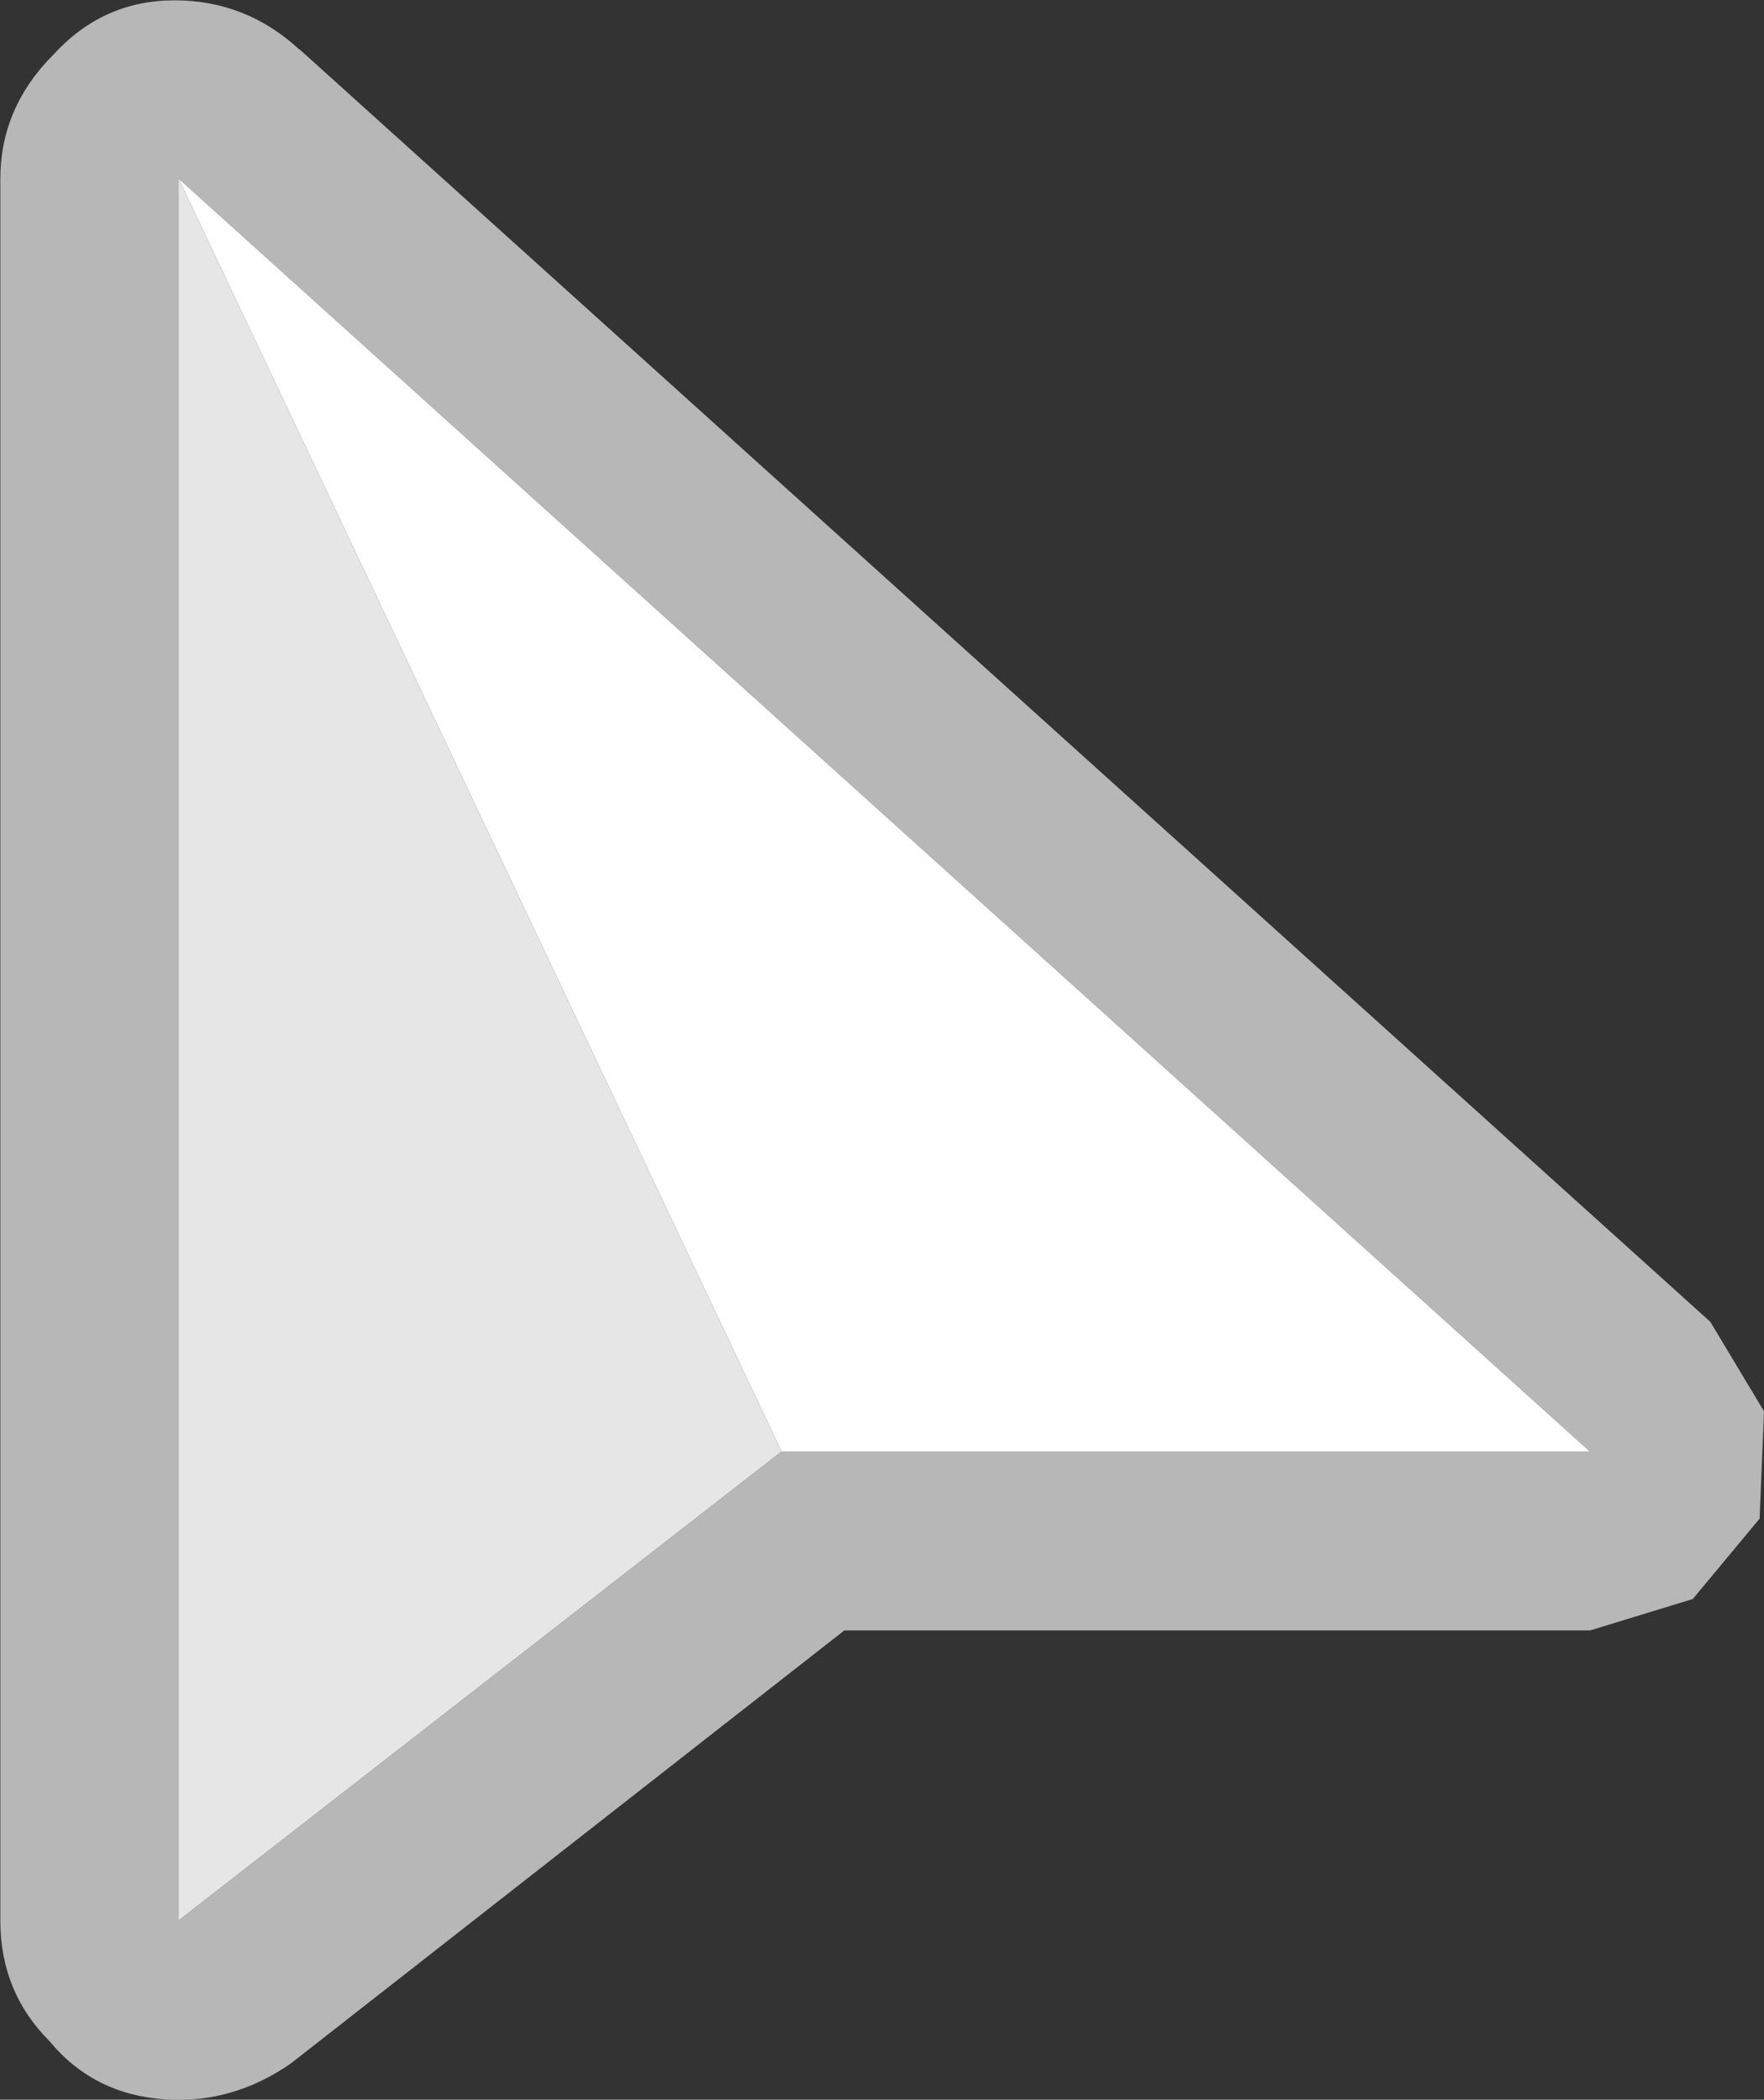 <?xml version="1.0" encoding="UTF-8" standalone="no"?>
<!-- Created with Inkscape (http://www.inkscape.org/) -->

<svg
   width="5.225mm"
   height="6.219mm"
   viewBox="0 0 5.225 6.219"
   version="1.1"
   id="svg821"
   xmlns="http://www.w3.org/2000/svg"
   xmlns:svg="http://www.w3.org/2000/svg">
  <rect x="0" y="0" width="5.225" height="6.219" fill="#333333" stroke="none"/>
  <defs
     id="defs818" />
  <g
     id="layer1"
     transform="translate(-215.618,-198.278)">
    <path
       stroke="none"
       fill="#b7b7b7"
       d="m 216.147,198.807 v 5.159 l 1.786,-1.389 h 2.394 l -4.18,-3.77 m 0.357,-0.384 4.18,3.77 0.159,0.265 -0.013,0.318 -0.198,0.238 -0.304,0.093 h -2.209 l -1.64,1.283 q -0.172,0.119 -0.37,0.106 -0.212,-0.013 -0.344,-0.172 -0.146,-0.146 -0.146,-0.357 v -5.159 q 0,-0.212 0.159,-0.37 0.146,-0.159 0.357,-0.159 0.212,0 0.37,0.146"
       id="path238"
       style="stroke-width:0.265" />
    <path
       stroke="none"
       fill="#e6e6e6"
       d="m 217.933,202.577 -1.786,1.389 v -5.159 l 1.786,3.77"
       id="path240"
       style="stroke-width:0.265" />
    <path
       stroke="none"
       fill="#ffffff"
       d="m 216.147,198.807 4.18,3.77 h -2.394 l -1.786,-3.77"
       id="path242"
       style="stroke-width:0.265" />
  </g>
</svg>
